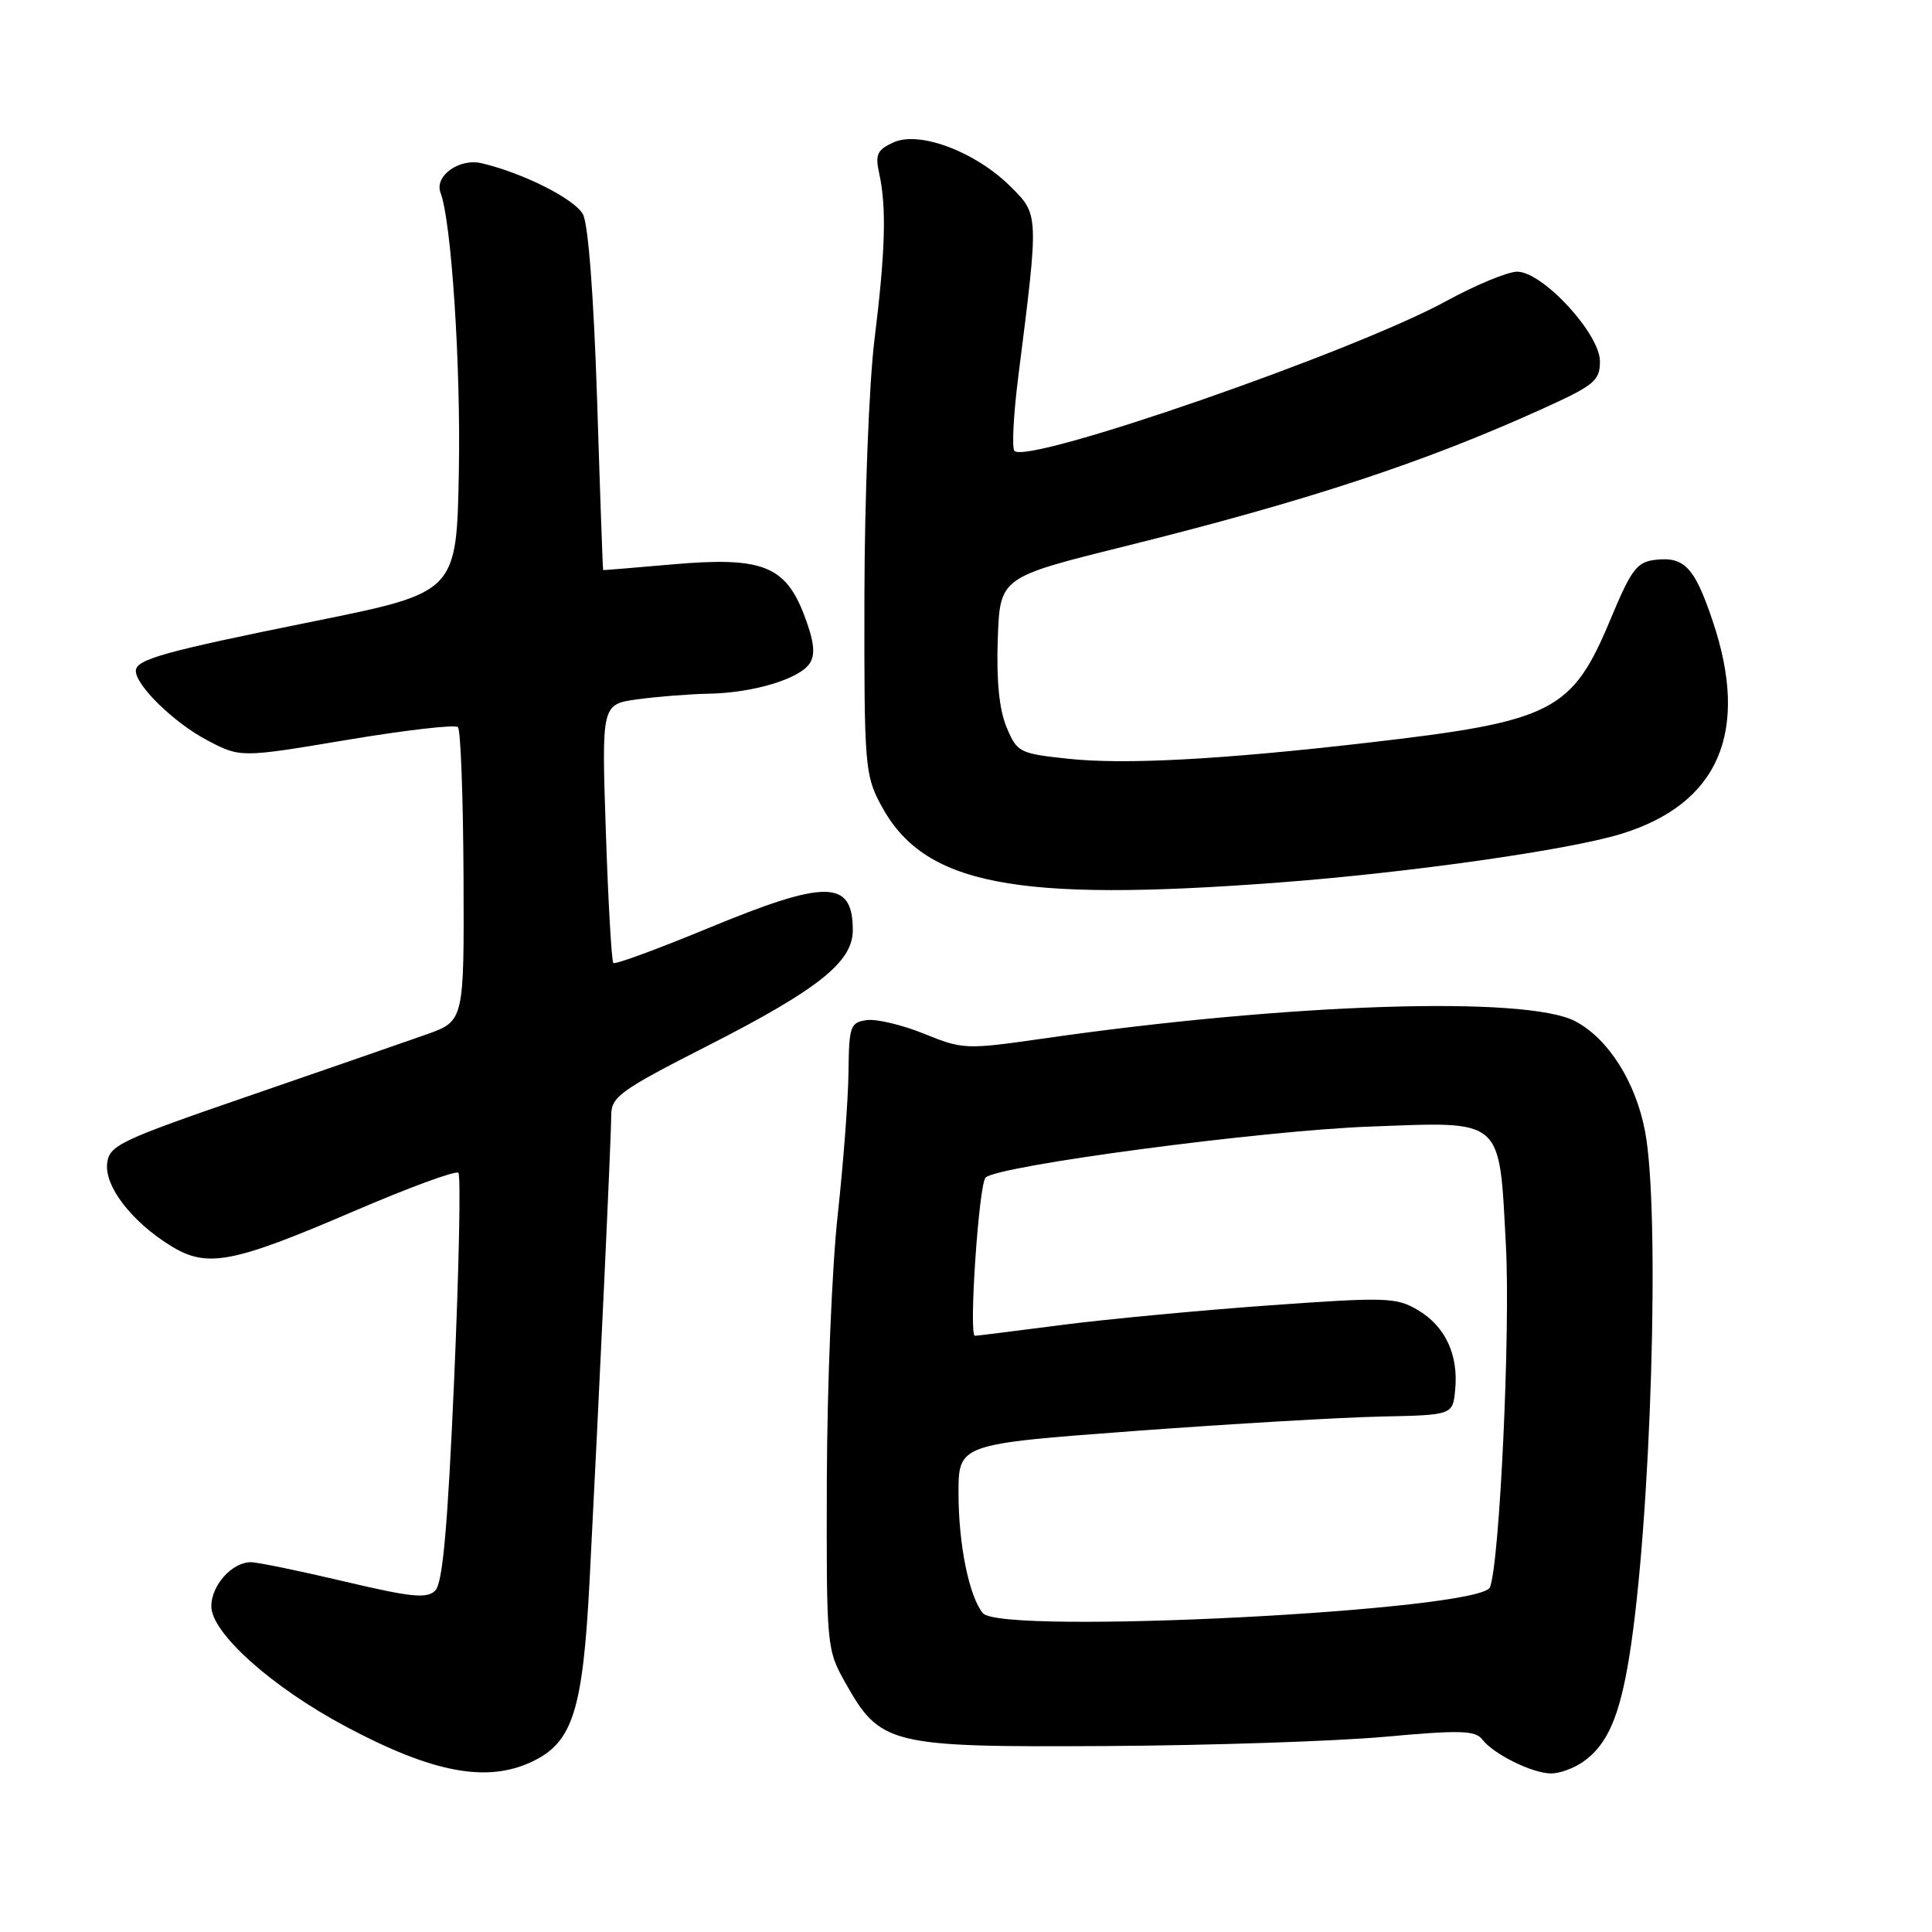 <?xml version="1.0" encoding="UTF-8" standalone="no"?>
<!DOCTYPE svg PUBLIC "-//W3C//DTD SVG 1.1//EN" "http://www.w3.org/Graphics/SVG/1.1/DTD/svg11.dtd" >
<svg xmlns="http://www.w3.org/2000/svg" xmlns:xlink="http://www.w3.org/1999/xlink" version="1.1" viewBox="0 0 256 256">
 <g >
 <path fill="currentColor"
d=" M 70.52 233.42 C 75.89 230.87 77.23 226.67 78.12 209.50 C 79.40 184.73 80.99 150.68 80.99 147.79 C 81.00 145.32 82.15 144.49 93.75 138.58 C 108.42 131.11 113.00 127.46 113.00 123.26 C 113.00 116.54 109.51 116.50 93.78 123.01 C 87.13 125.76 81.50 127.83 81.27 127.60 C 81.04 127.37 80.59 119.56 80.28 110.25 C 79.71 93.31 79.71 93.31 84.49 92.66 C 87.13 92.30 91.35 91.97 93.89 91.92 C 99.81 91.82 106.00 89.95 107.32 87.86 C 108.07 86.66 107.86 84.93 106.56 81.51 C 104.05 74.93 100.95 73.74 89.03 74.79 C 84.06 75.23 79.96 75.56 79.92 75.54 C 79.87 75.52 79.51 65.38 79.12 53.00 C 78.67 39.20 77.95 29.68 77.24 28.39 C 76.12 26.35 69.31 22.92 63.82 21.63 C 60.86 20.93 57.53 23.32 58.37 25.53 C 59.81 29.26 61.07 48.46 60.80 62.50 C 60.50 78.50 60.50 78.50 41.67 82.31 C 21.73 86.34 18.00 87.37 18.00 88.90 C 18.00 90.83 23.03 95.74 27.37 98.04 C 31.84 100.41 31.84 100.41 45.93 98.05 C 53.68 96.75 60.32 95.98 60.68 96.35 C 61.04 96.71 61.37 105.62 61.42 116.15 C 61.50 135.29 61.50 135.29 56.50 137.07 C 53.75 138.04 43.17 141.71 33.00 145.21 C 15.83 151.12 14.48 151.76 14.20 154.15 C 13.84 157.20 17.44 161.87 22.61 165.07 C 27.43 168.05 30.73 167.43 46.82 160.52 C 54.14 157.37 60.40 155.07 60.74 155.40 C 61.07 155.74 60.82 168.02 60.18 182.71 C 59.32 202.37 58.66 209.77 57.68 210.75 C 56.57 211.86 54.56 211.66 45.58 209.54 C 39.66 208.14 34.11 207.00 33.24 207.00 C 30.75 207.00 28.00 210.07 28.00 212.84 C 28.00 216.38 36.04 223.57 45.83 228.78 C 57.34 234.92 64.53 236.27 70.52 233.42 Z  M 209.78 233.44 C 212.97 231.20 214.60 227.49 215.89 219.50 C 218.77 201.59 220.01 160.58 217.98 149.91 C 216.74 143.38 213.12 137.64 208.75 135.33 C 202.30 131.90 170.71 132.93 138.11 137.63 C 128.01 139.08 127.58 139.06 122.45 136.98 C 119.55 135.80 116.12 134.99 114.84 135.17 C 112.67 135.48 112.50 135.97 112.43 142.00 C 112.40 145.57 111.75 154.12 111.00 161.00 C 110.24 167.88 109.60 183.62 109.56 196.00 C 109.50 218.20 109.53 218.56 112.00 222.95 C 116.65 231.23 117.85 231.52 146.50 231.36 C 160.25 231.28 176.86 230.73 183.41 230.14 C 193.47 229.23 195.49 229.28 196.41 230.49 C 197.90 232.44 203.06 234.99 205.53 234.99 C 206.64 235.00 208.56 234.30 209.78 233.44 Z  M 169.44 116.94 C 186.57 115.65 207.67 112.66 214.70 110.53 C 227.74 106.57 231.90 96.97 226.93 82.26 C 224.54 75.17 223.19 73.73 219.34 74.18 C 216.91 74.46 216.16 75.45 213.48 81.87 C 208.29 94.35 205.90 95.57 181.00 98.44 C 161.80 100.65 148.96 101.34 141.56 100.54 C 135.07 99.85 134.77 99.70 133.37 96.35 C 132.40 94.02 132.02 90.17 132.21 84.69 C 132.50 76.50 132.50 76.50 149.00 72.40 C 173.26 66.36 188.64 61.30 204.25 54.23 C 211.28 51.05 212.00 50.46 212.00 47.88 C 212.00 44.23 204.41 36.00 201.04 36.00 C 199.78 36.00 195.54 37.76 191.62 39.90 C 179.42 46.59 136.24 61.57 134.42 59.75 C 134.06 59.39 134.29 54.91 134.94 49.80 C 137.67 28.27 137.67 28.47 133.88 24.70 C 129.27 20.11 121.82 17.30 118.39 18.87 C 116.22 19.86 115.94 20.47 116.51 23.03 C 117.48 27.48 117.32 33.33 115.87 45.02 C 115.16 50.79 114.56 66.07 114.54 79.00 C 114.50 101.43 114.60 102.69 116.73 106.67 C 122.39 117.26 134.34 119.59 169.44 116.94 Z  M 130.23 213.75 C 128.41 211.52 127.01 204.65 127.01 197.92 C 127.00 191.35 127.00 191.35 150.25 189.62 C 163.04 188.67 177.78 187.81 183.00 187.70 C 192.50 187.50 192.50 187.50 192.82 184.13 C 193.27 179.50 191.49 175.72 187.86 173.58 C 185.02 171.90 183.66 171.86 168.16 172.97 C 159.00 173.63 146.58 174.80 140.56 175.58 C 134.55 176.36 129.43 177.00 129.18 177.00 C 128.34 177.00 129.70 156.90 130.60 156.03 C 132.23 154.45 167.23 149.80 181.50 149.28 C 199.36 148.61 198.63 147.98 199.54 165.01 C 200.15 176.33 198.72 206.97 197.43 210.32 C 196.23 213.44 132.61 216.68 130.23 213.75 Z "/>
</g>
</svg>